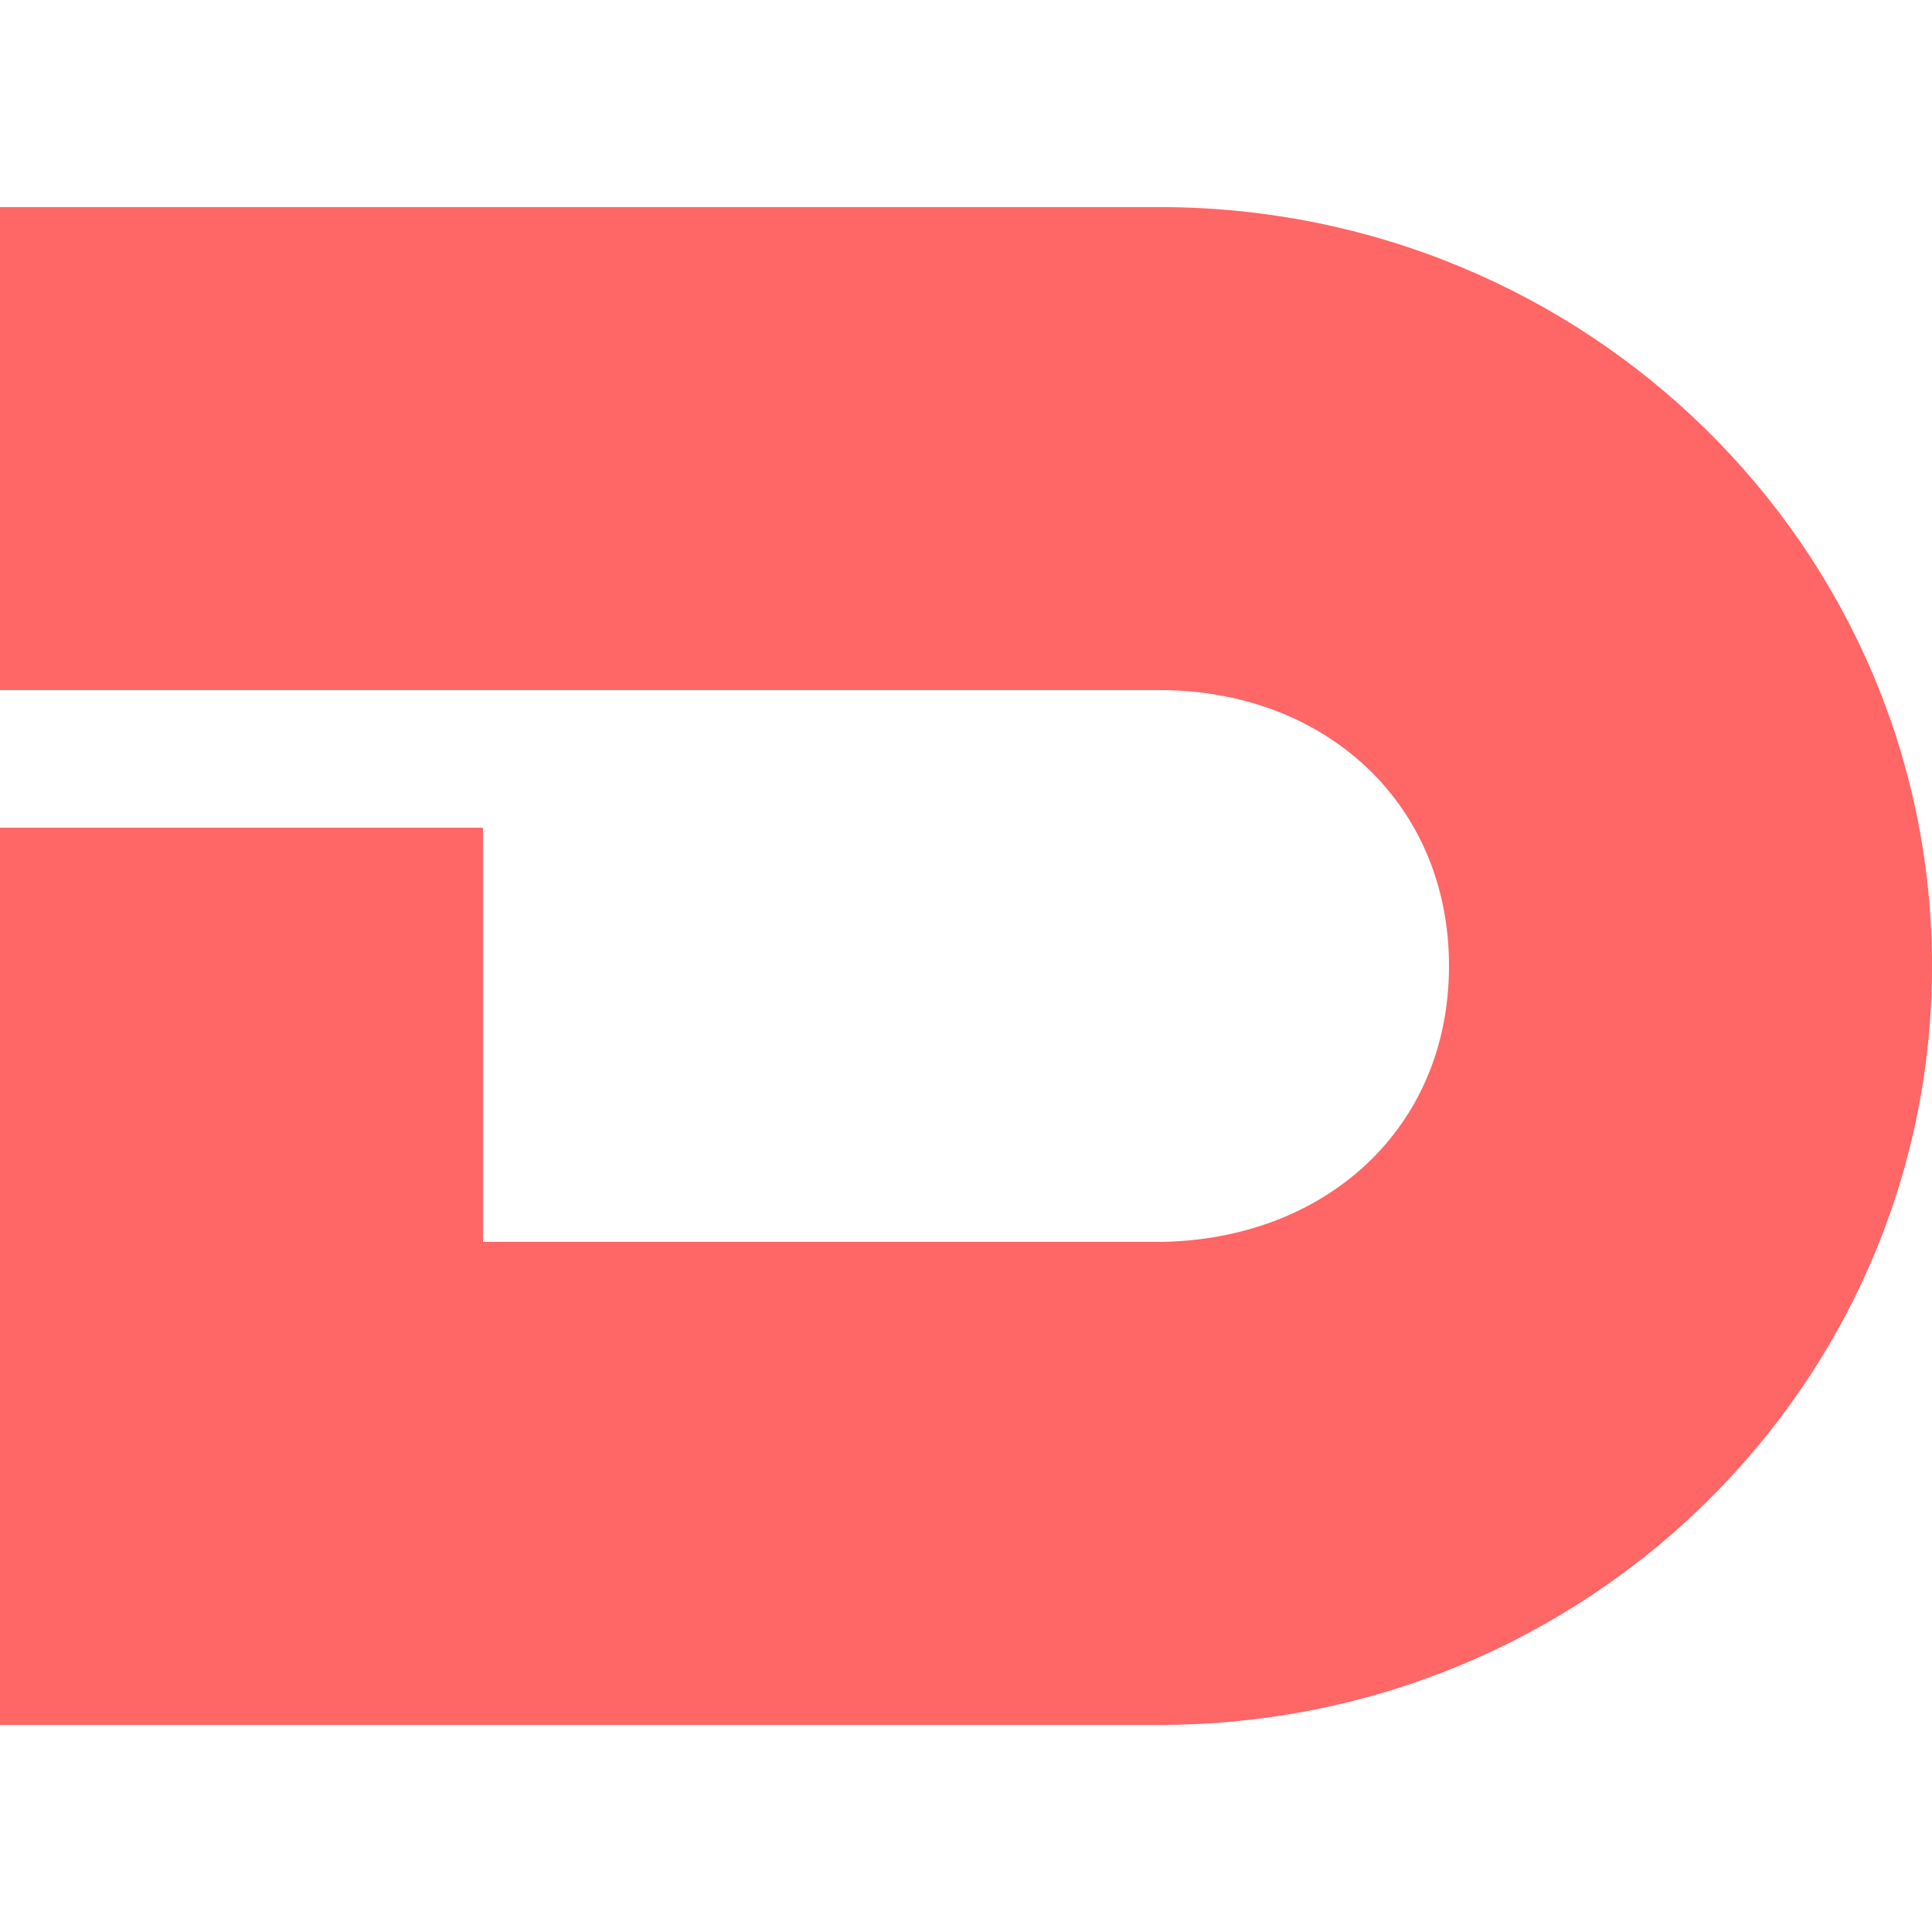 
<svg xmlns="http://www.w3.org/2000/svg" xmlns:xlink="http://www.w3.org/1999/xlink" width="16px" height="16px" viewBox="0 0 16 16" version="1.1">
<g id="surface1">
<path style=" stroke:none;fill-rule:nonzero;fill:#ff6666;fill-opacity:1;" d="M 0 1.715 L 0 5.715 L 9.602 5.715 C 10.973 5.715 12 6.652 12 8 C 12 9.348 10.973 10.27 9.602 10.285 L 4 10.285 L 4 6.855 L 0 6.855 L 0 14.285 L 9.602 14.285 C 13.137 14.285 16 11.473 16 8 C 16 4.527 13.137 1.715 9.602 1.715 Z M 0 1.715 "/>
</g>
</svg>

